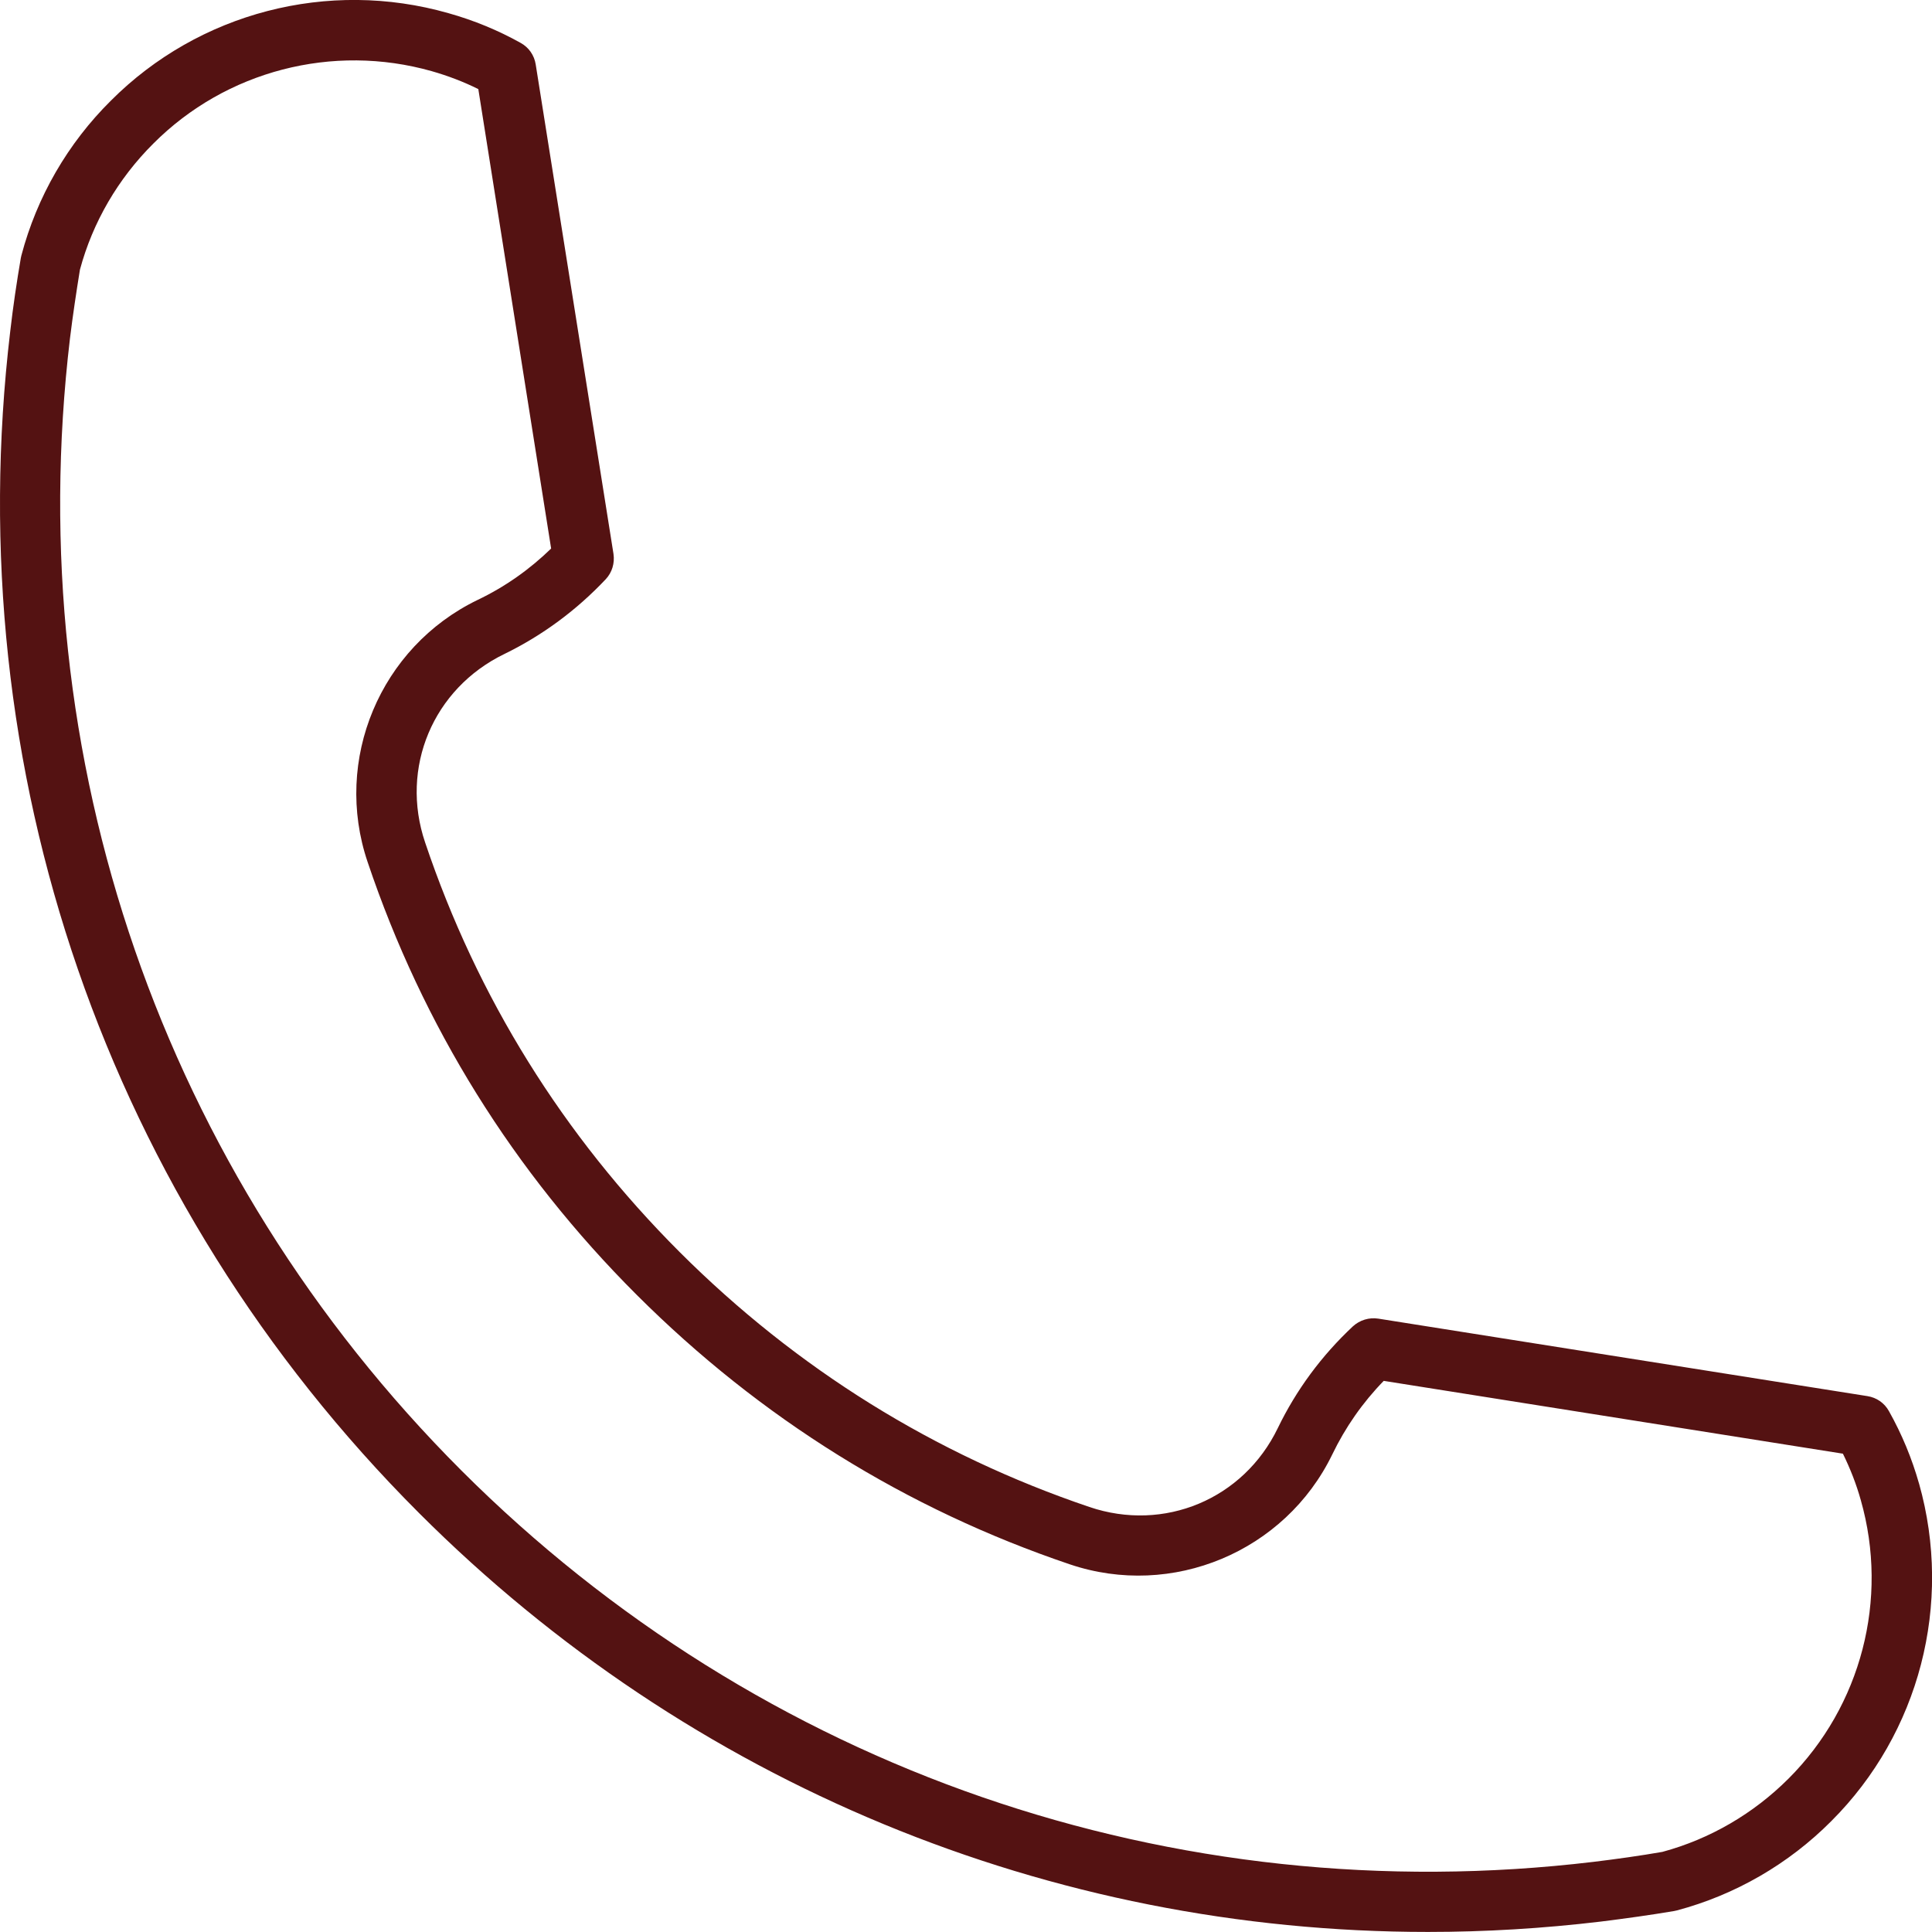 <?xml version="1.0" encoding="UTF-8"?>
<svg width="128pt" height="128pt" version="1.1" viewBox="0 0 128 128" xmlns="http://www.w3.org/2000/svg">
 <path d="m127.14 98.289c-0.473-1.672-1.145-3.289-1.992-4.797-0.297-0.539-0.82-0.902-1.43-0.996l-32.402-5.133c-0.605-0.094-1.227 0.094-1.684 0.512-2.074 1.941-3.746 4.203-4.973 6.738-2.277 4.715-7.531 6.91-12.488 5.227-10.266-3.477-19.387-9.148-27.137-16.883-7.746-7.746-13.418-16.883-16.867-27.137-1.684-4.957 0.527-10.199 5.242-12.488 2.519-1.227 4.781-2.898 6.723-4.957 0.418-0.445 0.605-1.062 0.512-1.684l-5.152-32.422c-0.094-0.605-0.457-1.129-0.996-1.426-1.496-0.836-3.098-1.496-4.781-1.969-7.977-2.277-16.547-0.039-22.367 5.793-2.856 2.828-4.906 6.375-5.93 10.254-0.012 0.055-0.027 0.121-0.039 0.176-0.27 1.578-0.512 3.207-0.699 4.836-3.461 29.078 6.398 57.625 27.082 78.309 17.961 17.961 41.836 27.754 66.844 27.754 3.801 0 7.625-0.23 11.465-0.688 1.629-0.203 3.262-0.43 4.852-0.699 0.055-0.012 0.121-0.027 0.176-0.039 3.852-1.023 7.398-3.07 10.227-5.914 5.844-5.832 8.066-14.402 5.816-22.367zm-8.648 19.551c-2.316 2.316-5.199 4-8.355 4.852-1.48 0.258-3.019 0.473-4.555 0.66-27.836 3.328-55.188-6.117-75.008-25.922-19.805-19.805-29.25-47.156-25.938-75.008 0.188-1.535 0.418-3.059 0.66-4.555 0.848-3.152 2.531-6.035 4.863-8.355 4.809-4.824 11.883-6.656 18.445-4.797 1.078 0.309 2.102 0.699 3.086 1.188l4.824 30.438c-1.441 1.402-3.07 2.547-4.879 3.41-6.453 3.125-9.578 10.59-7.277 17.367 3.652 10.848 9.648 20.508 17.84 28.684 8.18 8.164 17.84 14.176 28.684 17.84 6.777 2.289 14.254-0.836 17.383-7.277 0.863-1.793 2.008-3.438 3.41-4.879l30.422 4.824c0.484 0.984 0.891 2.019 1.188 3.086 1.863 6.551 0.031 13.621-4.793 18.445z" fill="#541212"/>
</svg>
